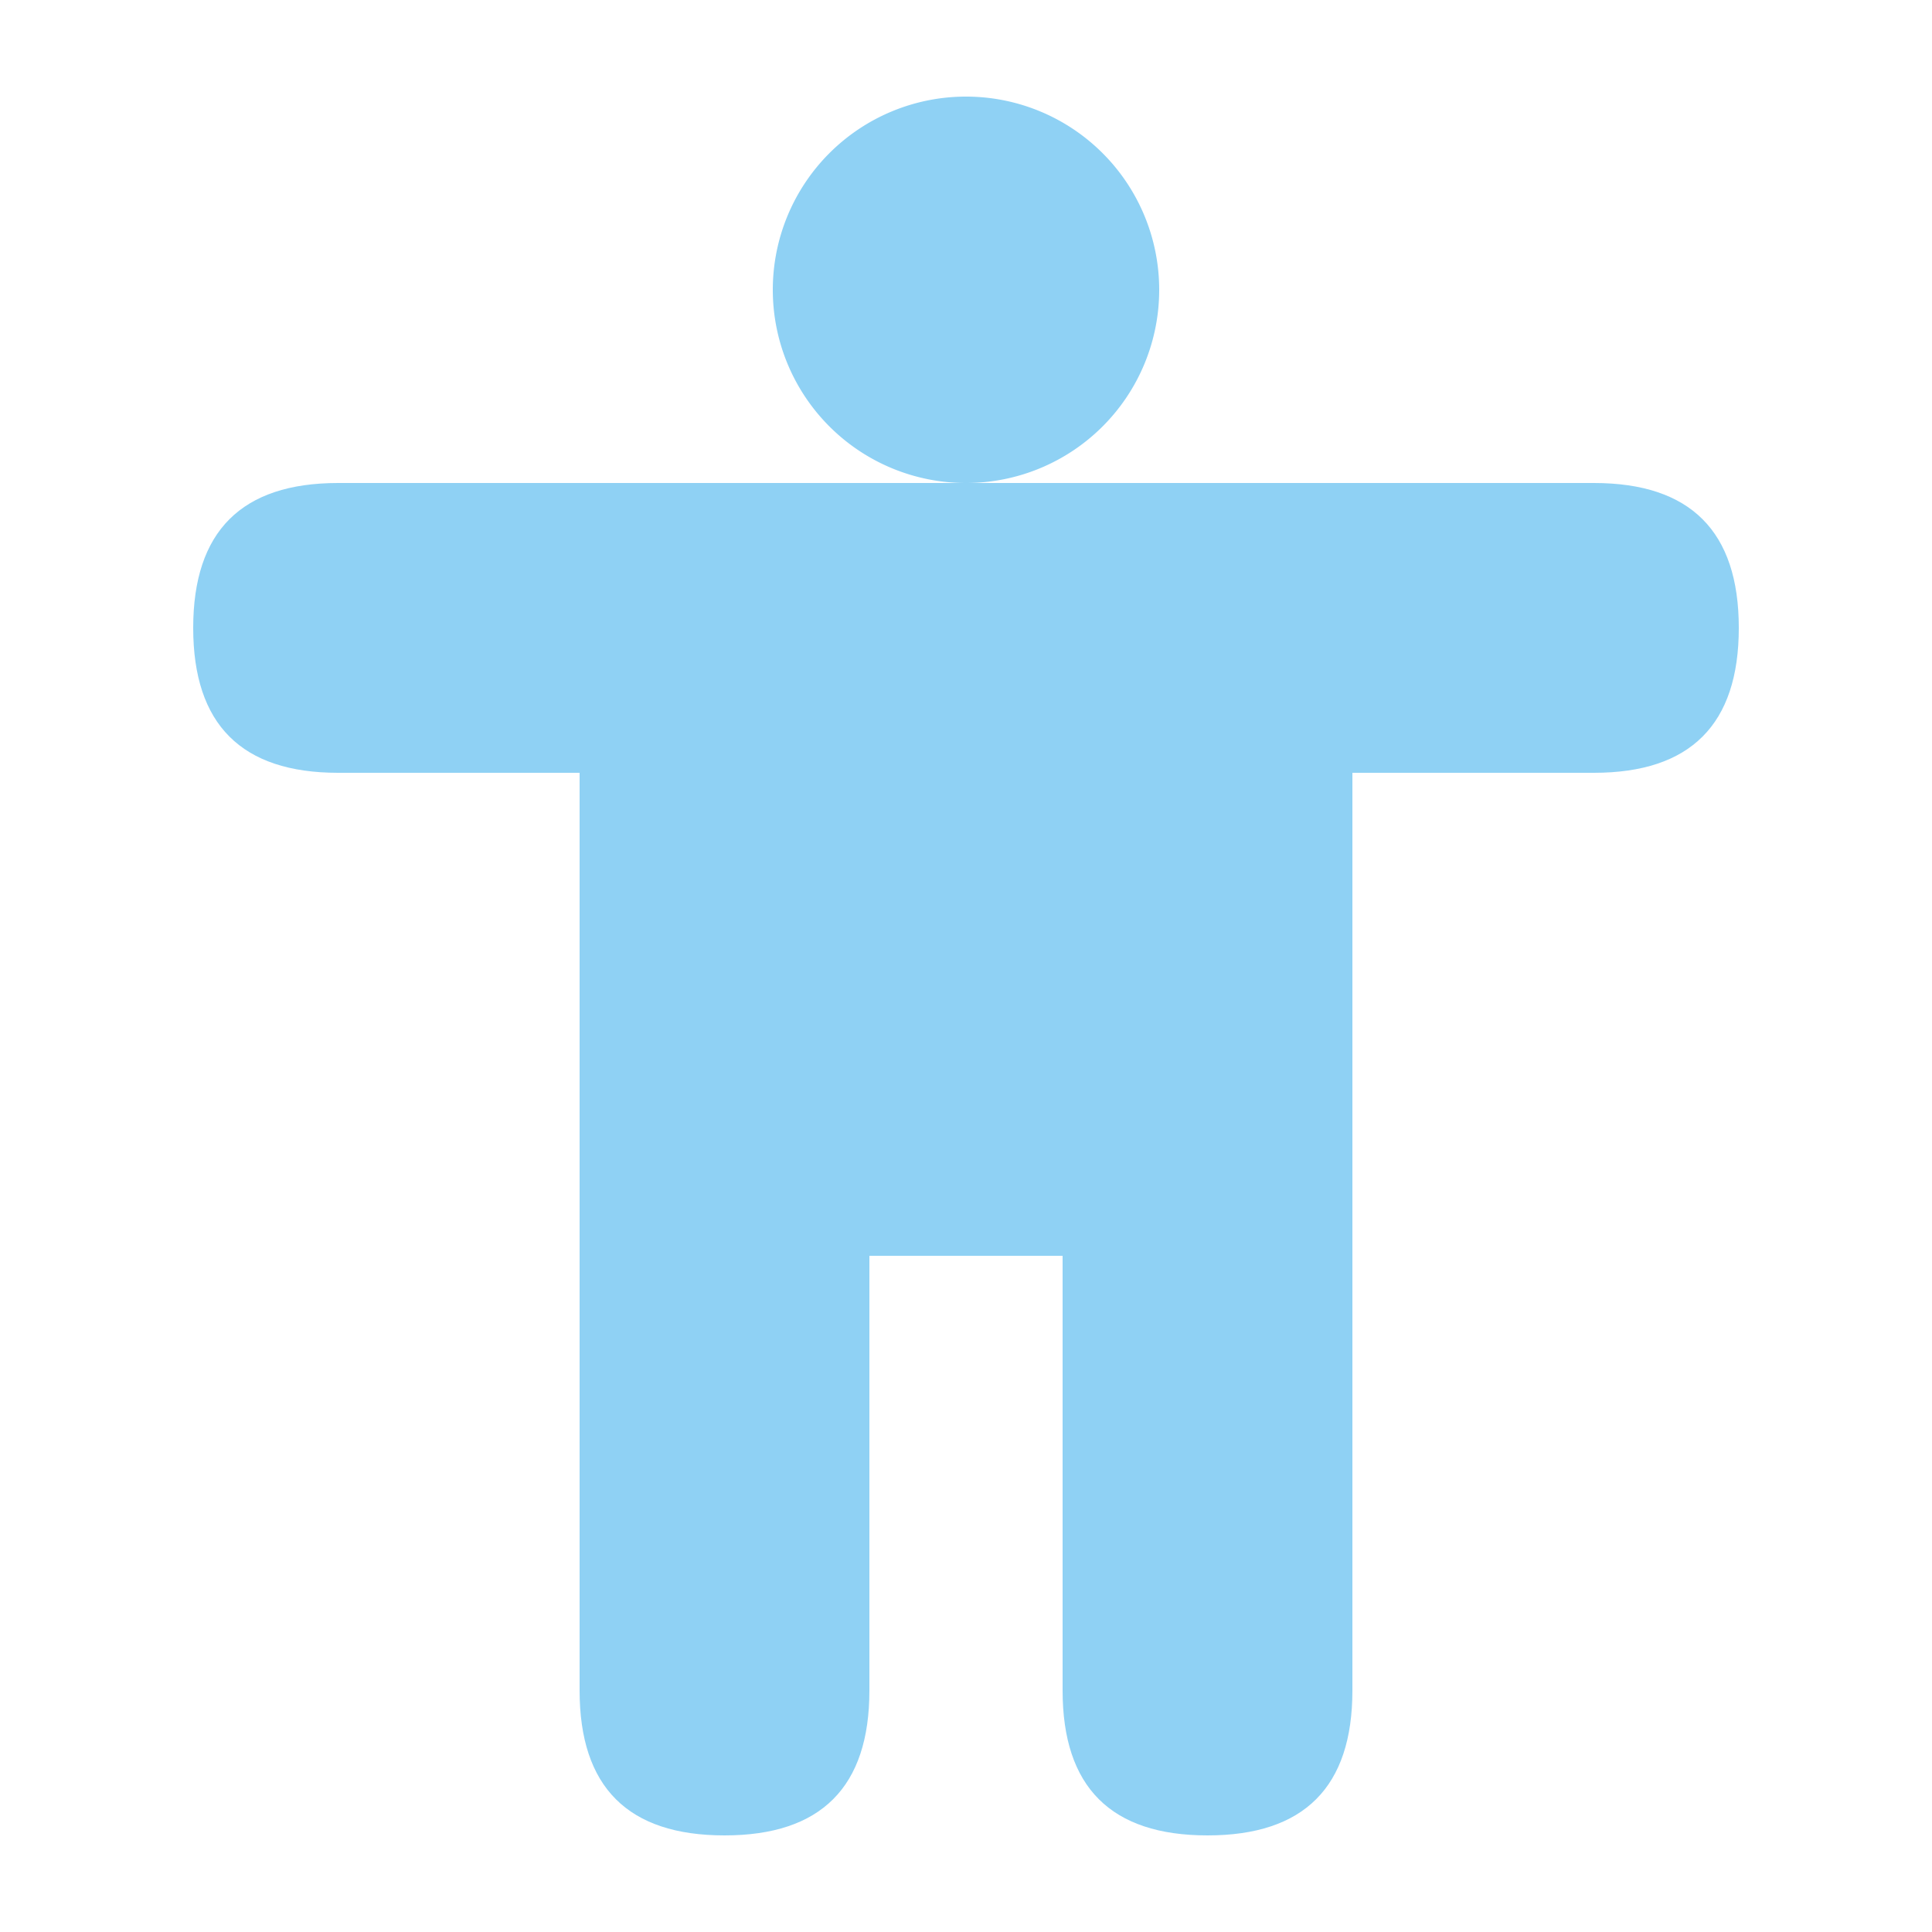 <?xml version="1.0" standalone="no"?><!DOCTYPE svg PUBLIC "-//W3C//DTD SVG 1.1//EN" "http://www.w3.org/Graphics/SVG/1.1/DTD/svg11.dtd"><svg t="1740214620635" class="icon" viewBox="0 0 1024 1024" version="1.1" xmlns="http://www.w3.org/2000/svg" p-id="2625" xmlns:xlink="http://www.w3.org/1999/xlink" width="200" height="200"><path d="M512 153.6m-102.4 0a102.4 102.4 0 1 0 204.8 0 102.4 102.4 0 1 0-204.8 0Z" fill="#8fd1f4" p-id="2626"></path><path d="M102.4 256m76.8 0l665.6 0q76.8 0 76.8 76.8l0 0q0 76.8-76.8 76.8l-665.6 0q-76.8 0-76.8-76.8l0 0q0-76.8 76.8-76.8Z" fill="#8fd1f4" p-id="2627"></path><path d="M460.8 512m0 76.8l0 307.2q0 76.8-76.8 76.8l0 0q-76.8 0-76.8-76.8l0-307.2q0-76.8 76.8-76.8l0 0q76.8 0 76.8 76.8Z" fill="#8fd1f4" p-id="2628"></path><path d="M716.8 512m0 76.8l0 307.2q0 76.8-76.8 76.8l0 0q-76.8 0-76.8-76.8l0-307.2q0-76.8 76.8-76.8l0 0q76.8 0 76.8 76.8Z" fill="#8fd1f4" p-id="2629"></path><path d="M307.2 256h409.6v409.6h-409.6z" fill="#8fd1f4" p-id="2630"></path></svg>